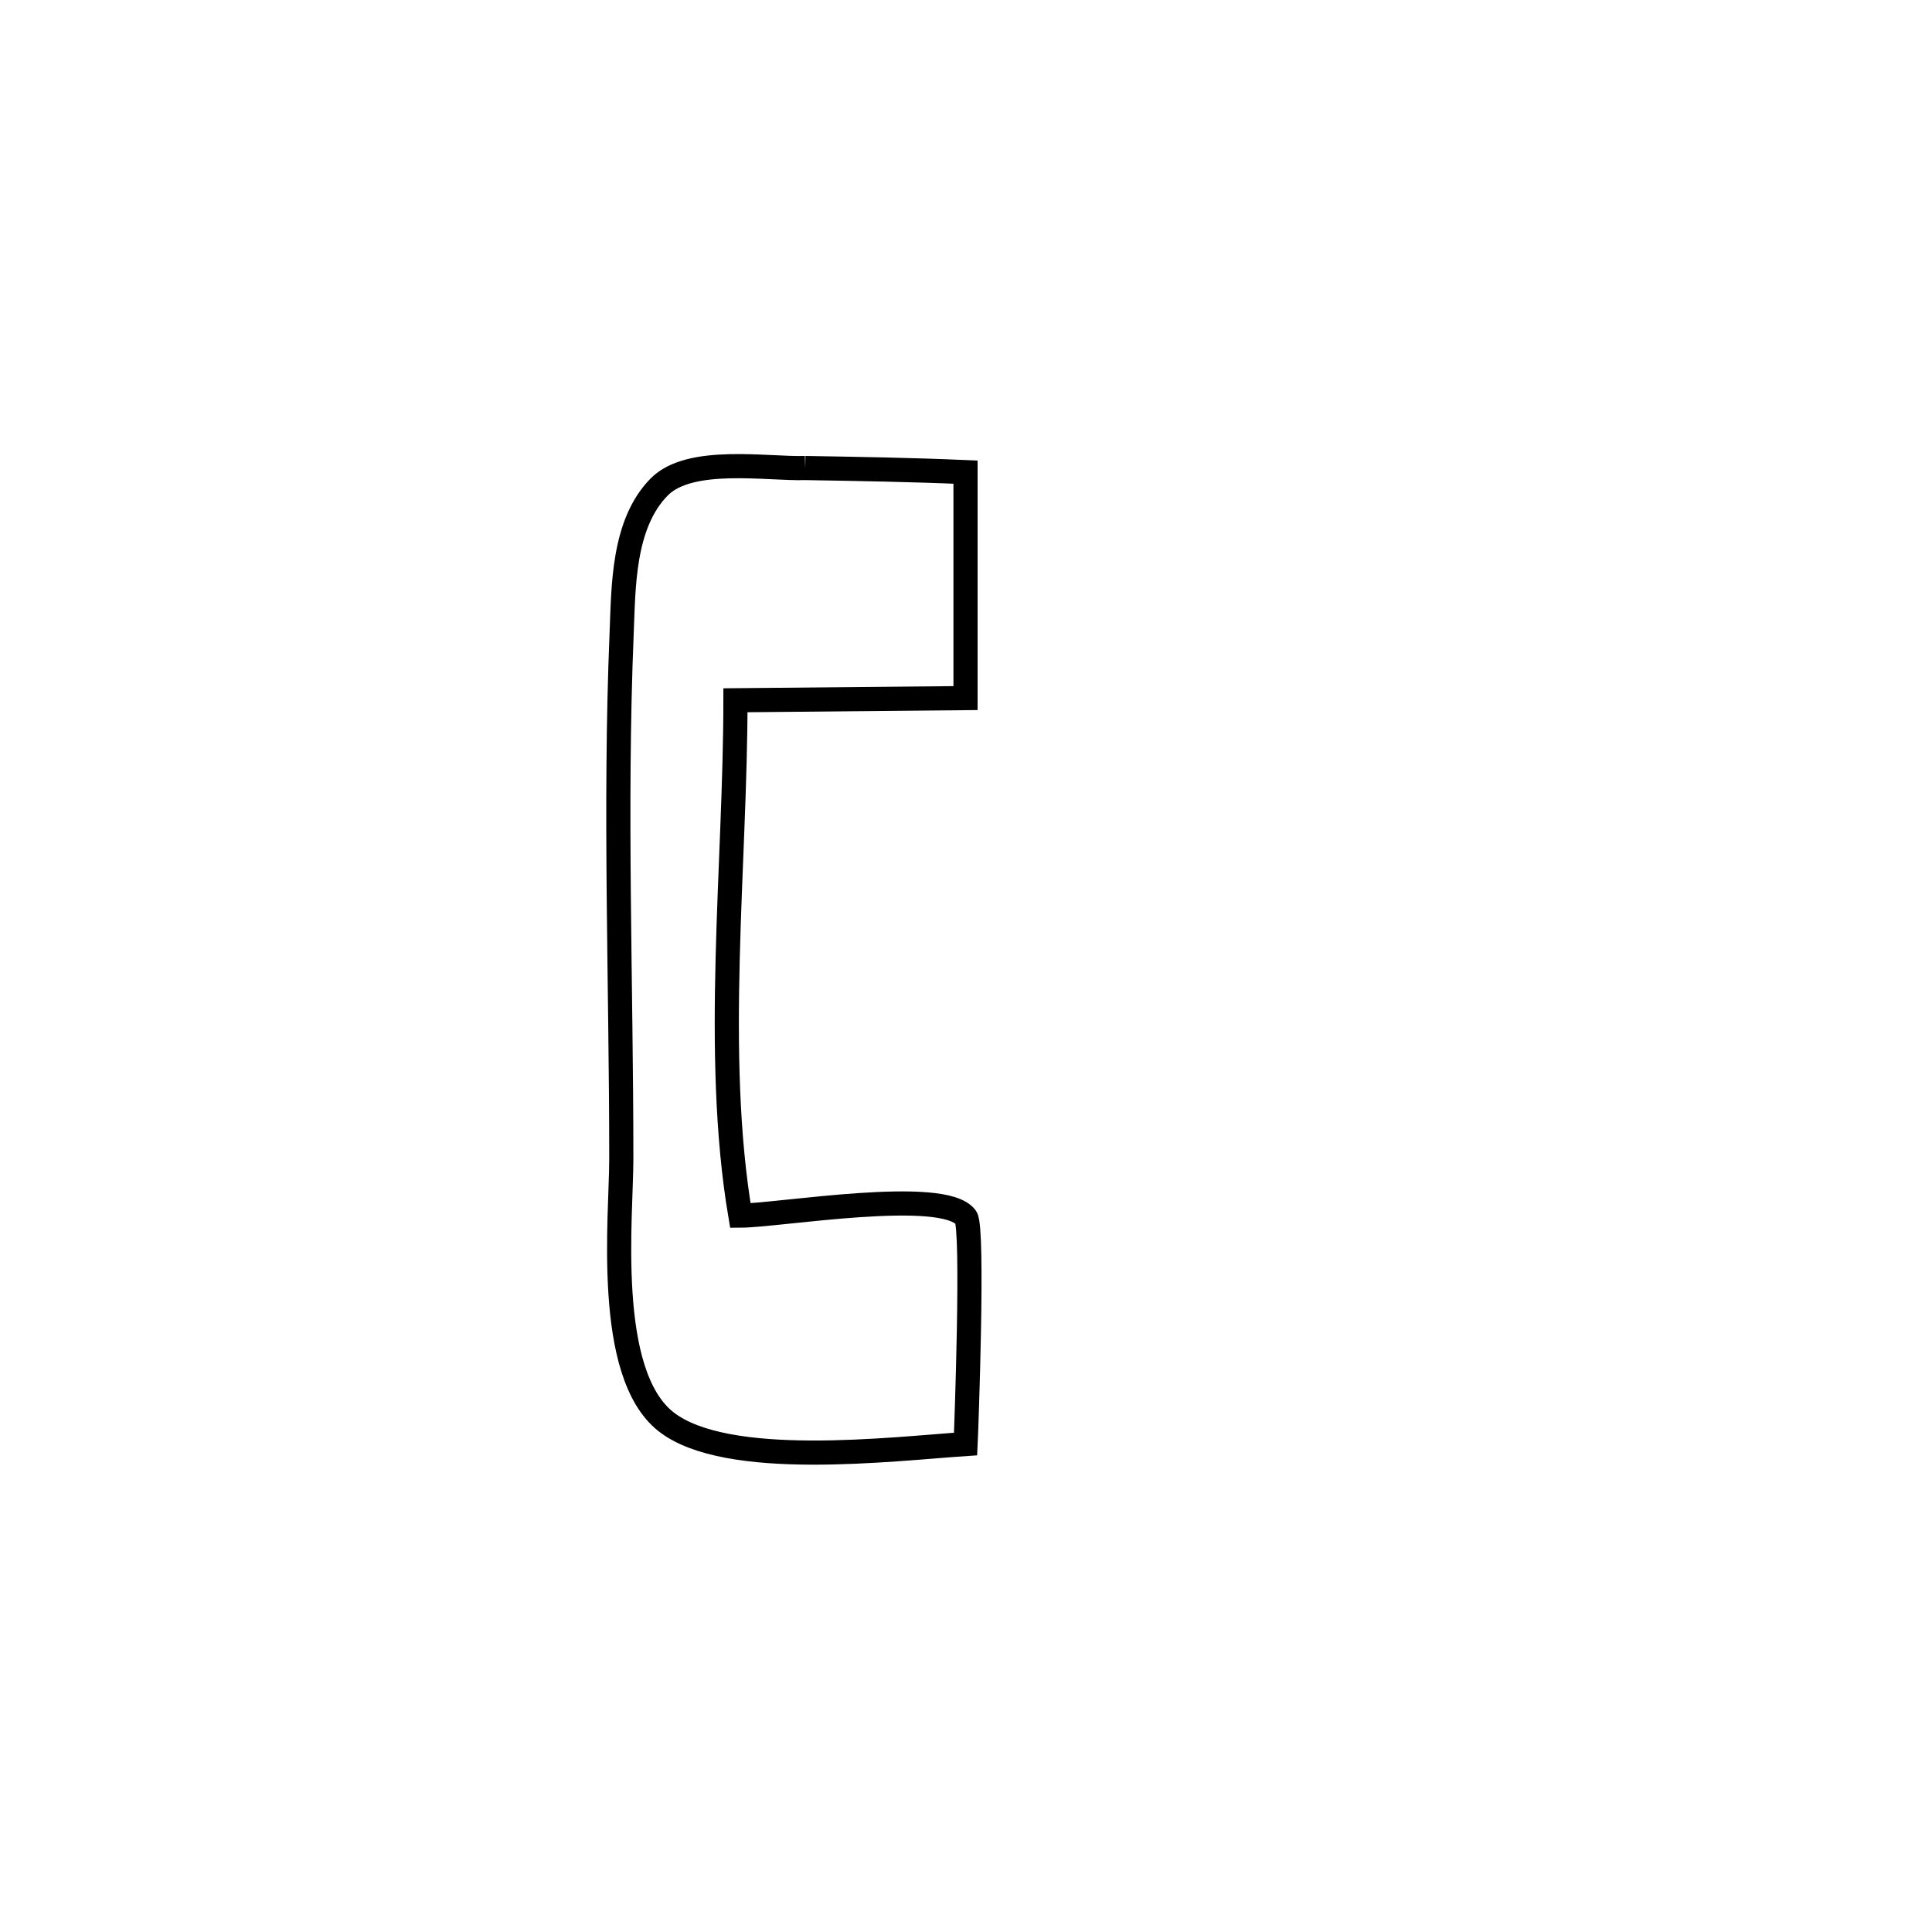 <svg xmlns="http://www.w3.org/2000/svg" viewBox="0.0 0.0 24.0 24.0" height="200px" width="200px"><path fill="none" stroke="black" stroke-width=".3" stroke-opacity="1.0"  filling="0" d="M10.003 5.814 L10.003 5.814 C10.667 5.825 11.331 5.836 11.994 5.865 L11.994 5.865 C11.994 5.902 11.994 8.63 11.994 8.672 L11.994 8.672 C11.042 8.681 10.089 8.69 9.136 8.699 L9.136 8.699 C9.136 10.737 8.858 13.095 9.197 15.101 L9.197 15.101 C9.669 15.1 11.724 14.747 11.999 15.124 C12.096 15.256 12.003 17.775 11.995 17.938 L11.995 17.938 C11.083 17.999 9.026 18.254 8.272 17.66 C7.505 17.054 7.719 15.106 7.718 14.39 C7.718 12.224 7.633 10.037 7.722 7.873 C7.746 7.308 7.732 6.511 8.19 6.048 C8.572 5.662 9.532 5.829 10.003 5.814 L10.003 5.814"></path></svg>